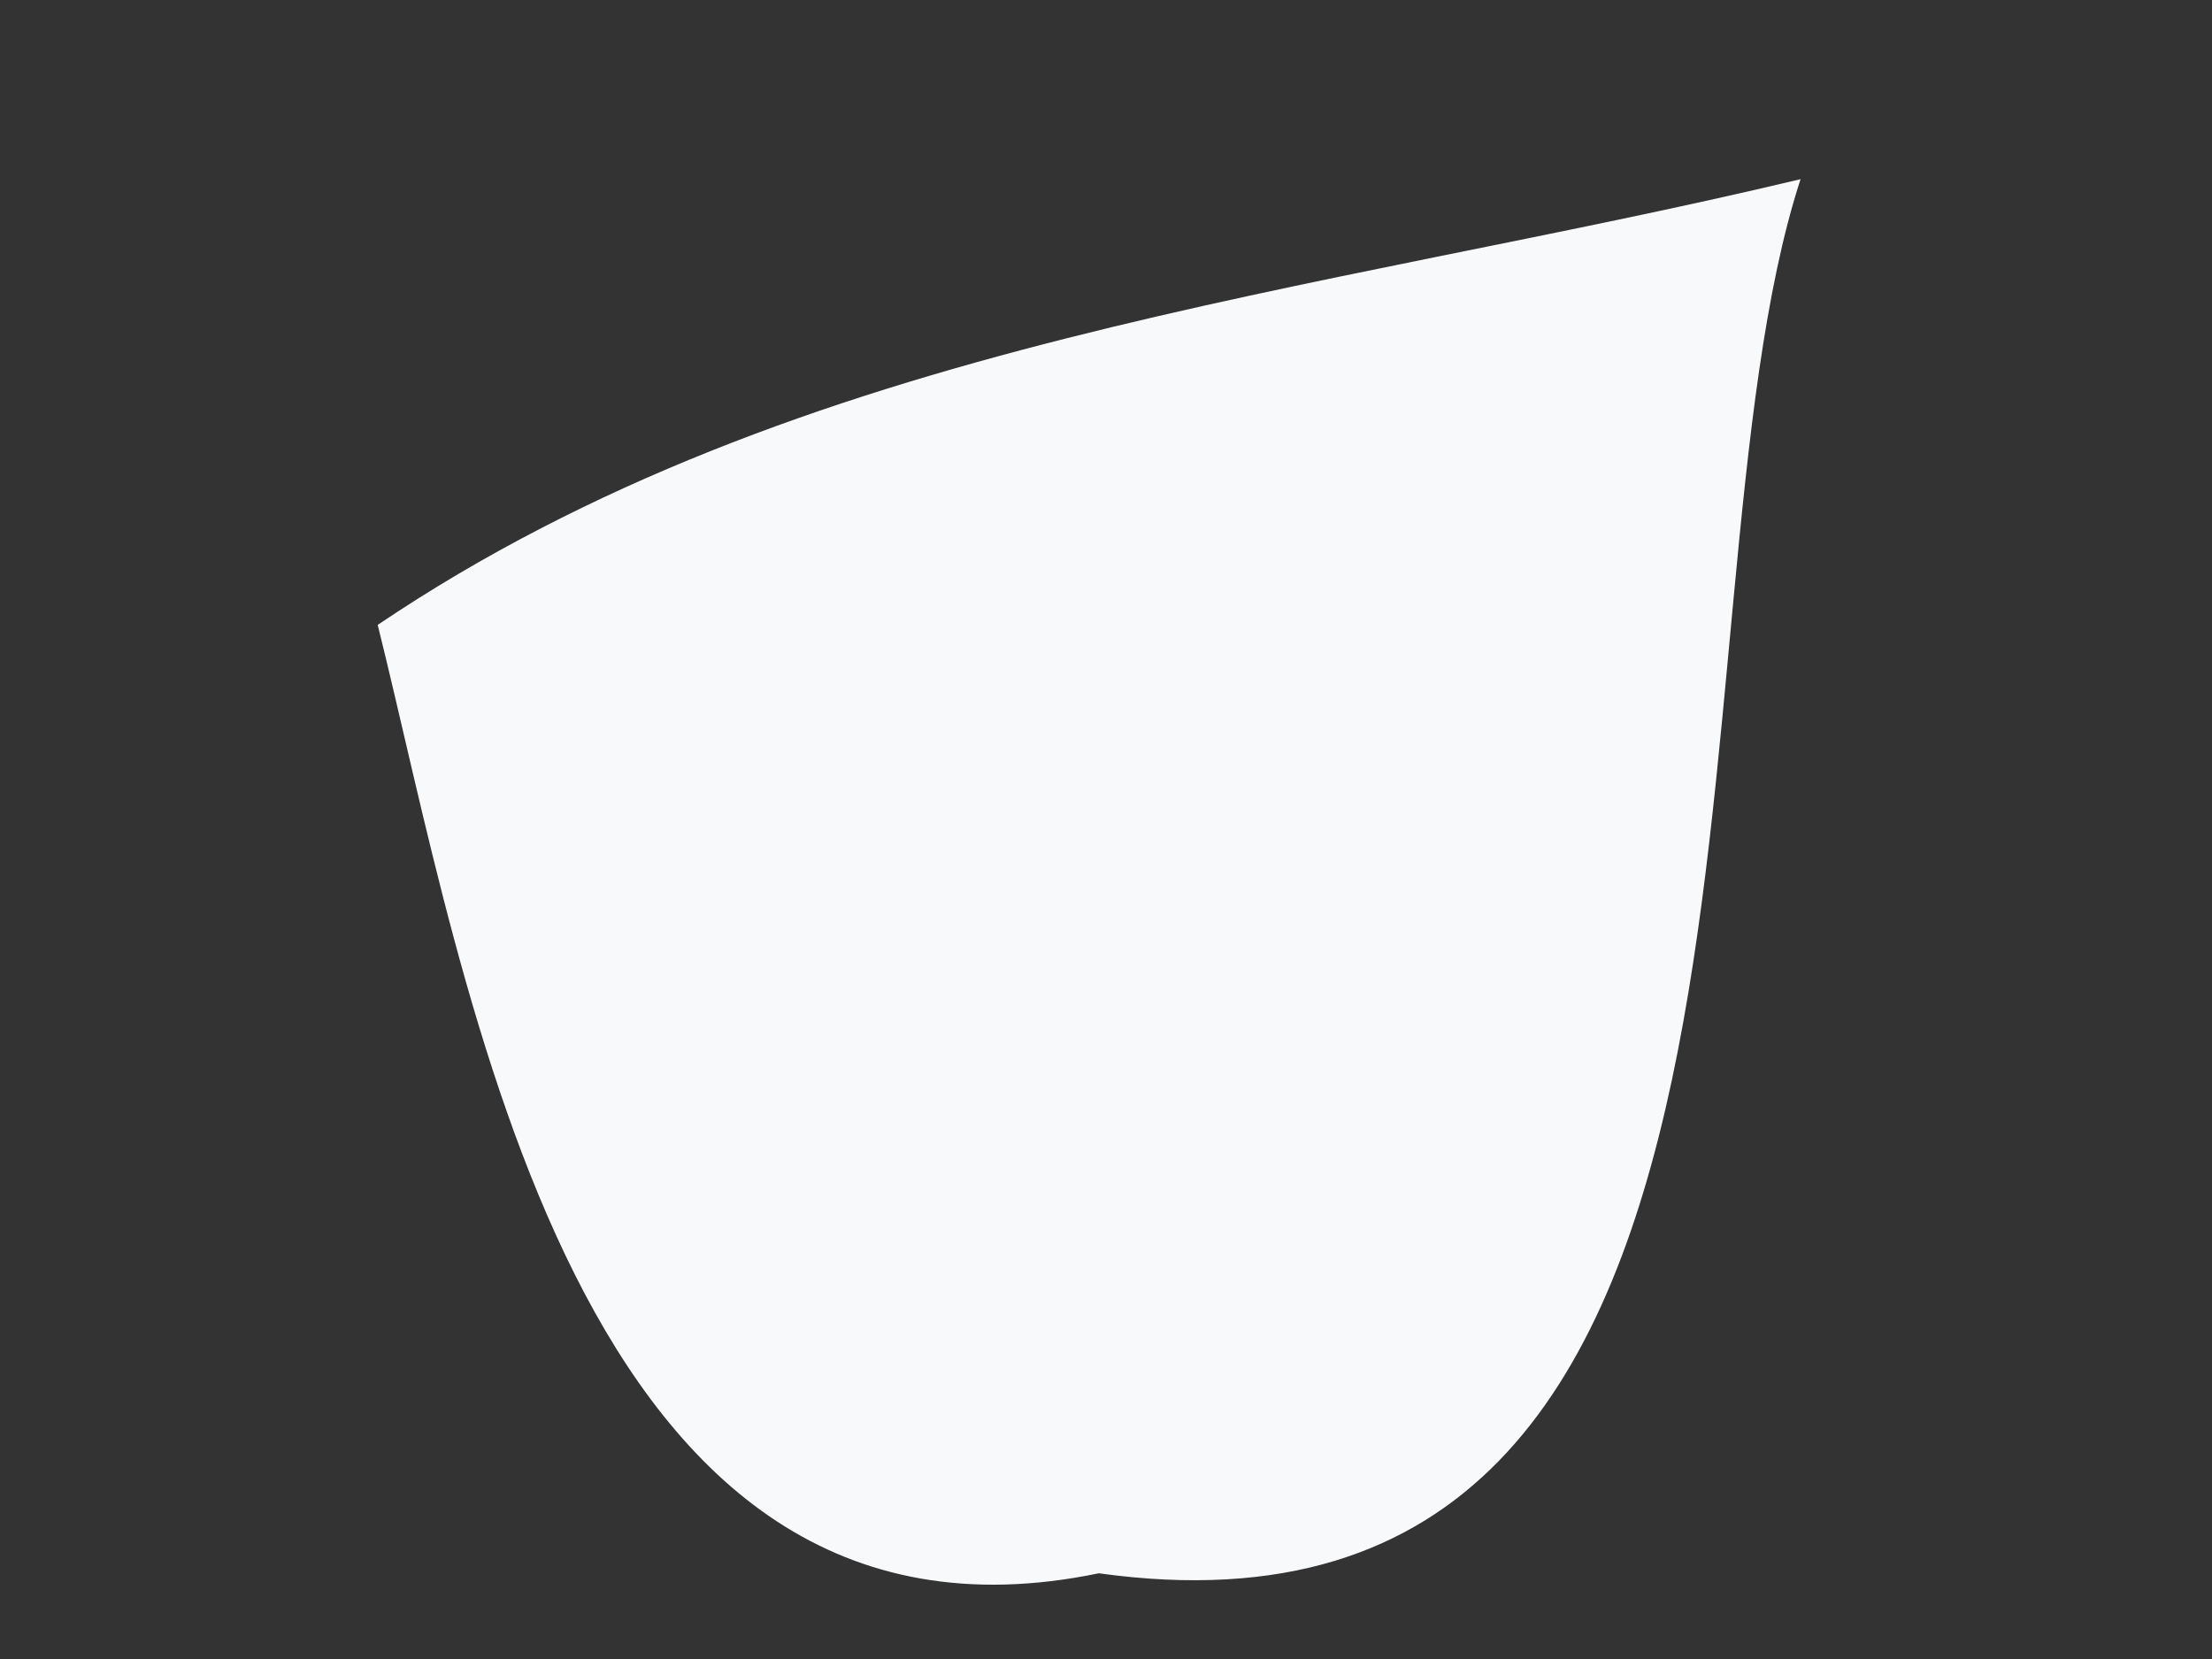<svg xmlns="http://www.w3.org/2000/svg" xmlns:xlink="http://www.w3.org/1999/xlink" width="4" height="3" version="1.1"><rect width="100%" height="100%" fill="#333333" stroke="none"/><g><path fill="#f8f9fa" fill-rule="nonzero" stroke="none" d="M 1.987 2.845 C 1.037 3.042 0.845 1.779 0.683 1.13 C 1.448 0.614 2.381 0.533 3.256 0.324 C 2.995 1.124 3.319 3.03 1.987 2.845 Z" transform="matrix(1 0 0 1 -517 -1865 ) matrix(1 0 0 1 517 1865 )"/></g></svg>